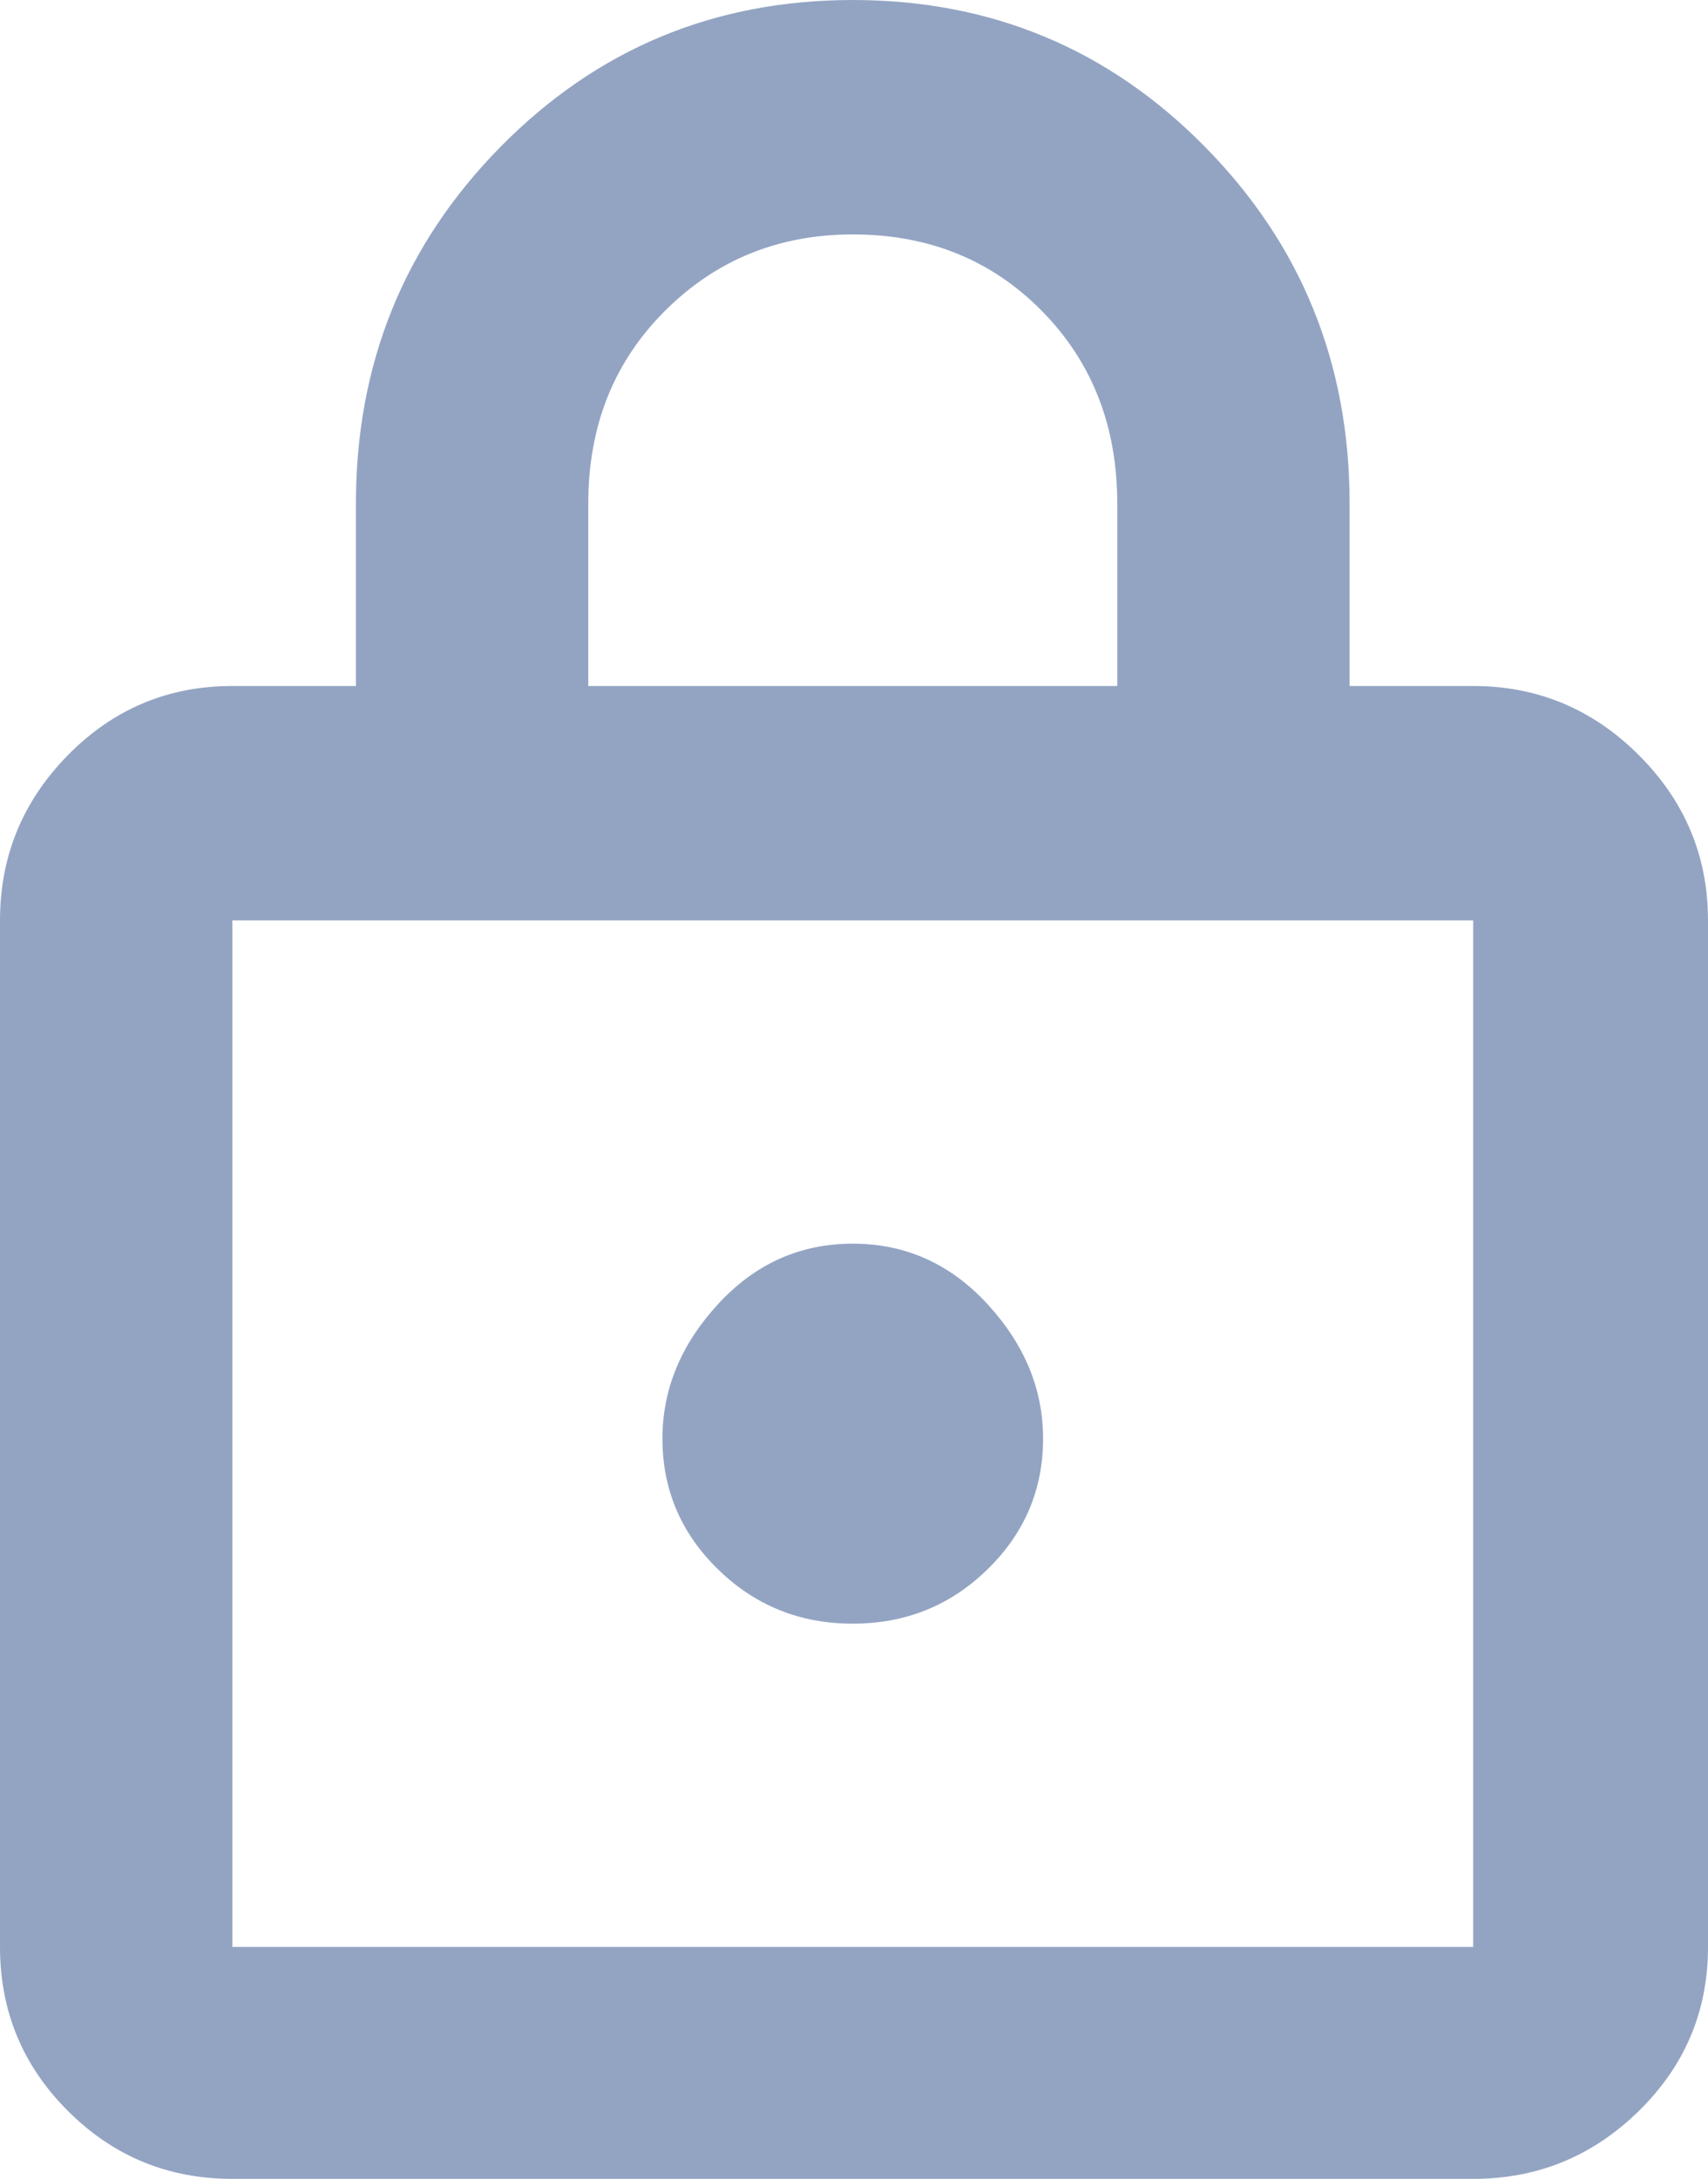 <svg width="189" height="241" viewBox="0 0 189 241" fill="none" xmlns="http://www.w3.org/2000/svg">
<path d="M25.711 241C18.599 241 12.536 238.498 7.522 233.494C2.507 228.491 0 222.441 0 215.344V101.804C0 94.708 2.507 88.612 7.522 83.517C12.536 78.423 18.599 75.875 25.711 75.875H39.386V55.678C39.386 40.212 44.72 27.066 55.387 16.239C66.054 5.413 79.046 0 94.363 0C109.68 0 122.672 5.413 133.339 16.239C144.007 27.066 149.34 40.212 149.34 55.678V75.875H163.016C170.127 75.875 176.236 78.423 181.342 83.517C186.447 88.612 189 94.708 189 101.804V215.344C189 222.441 186.447 228.491 181.342 233.494C176.236 238.498 170.127 241 163.016 241H25.711ZM25.711 215.344H163.016V101.804H25.711V215.344V215.344ZM94.363 179.59C100.198 179.59 105.167 177.589 109.27 173.585C113.373 169.582 115.424 164.761 115.424 159.12C115.424 153.661 113.373 148.703 109.27 144.245C105.167 139.787 100.198 137.558 94.363 137.558C88.528 137.558 83.559 139.787 79.457 144.245C75.354 148.703 73.302 153.661 73.302 159.12C73.302 164.761 75.354 169.582 79.457 173.585C83.559 177.589 88.528 179.59 94.363 179.59ZM65.097 75.875H123.63V55.678C123.63 47.127 120.849 40.03 115.287 34.39C109.726 28.749 102.751 25.929 94.363 25.929C86.158 25.929 79.229 28.749 73.576 34.39C67.923 40.03 65.097 47.127 65.097 55.678V75.875ZM25.711 215.344V101.804V215.344Z" fill="#93A4C3"/>
</svg>
